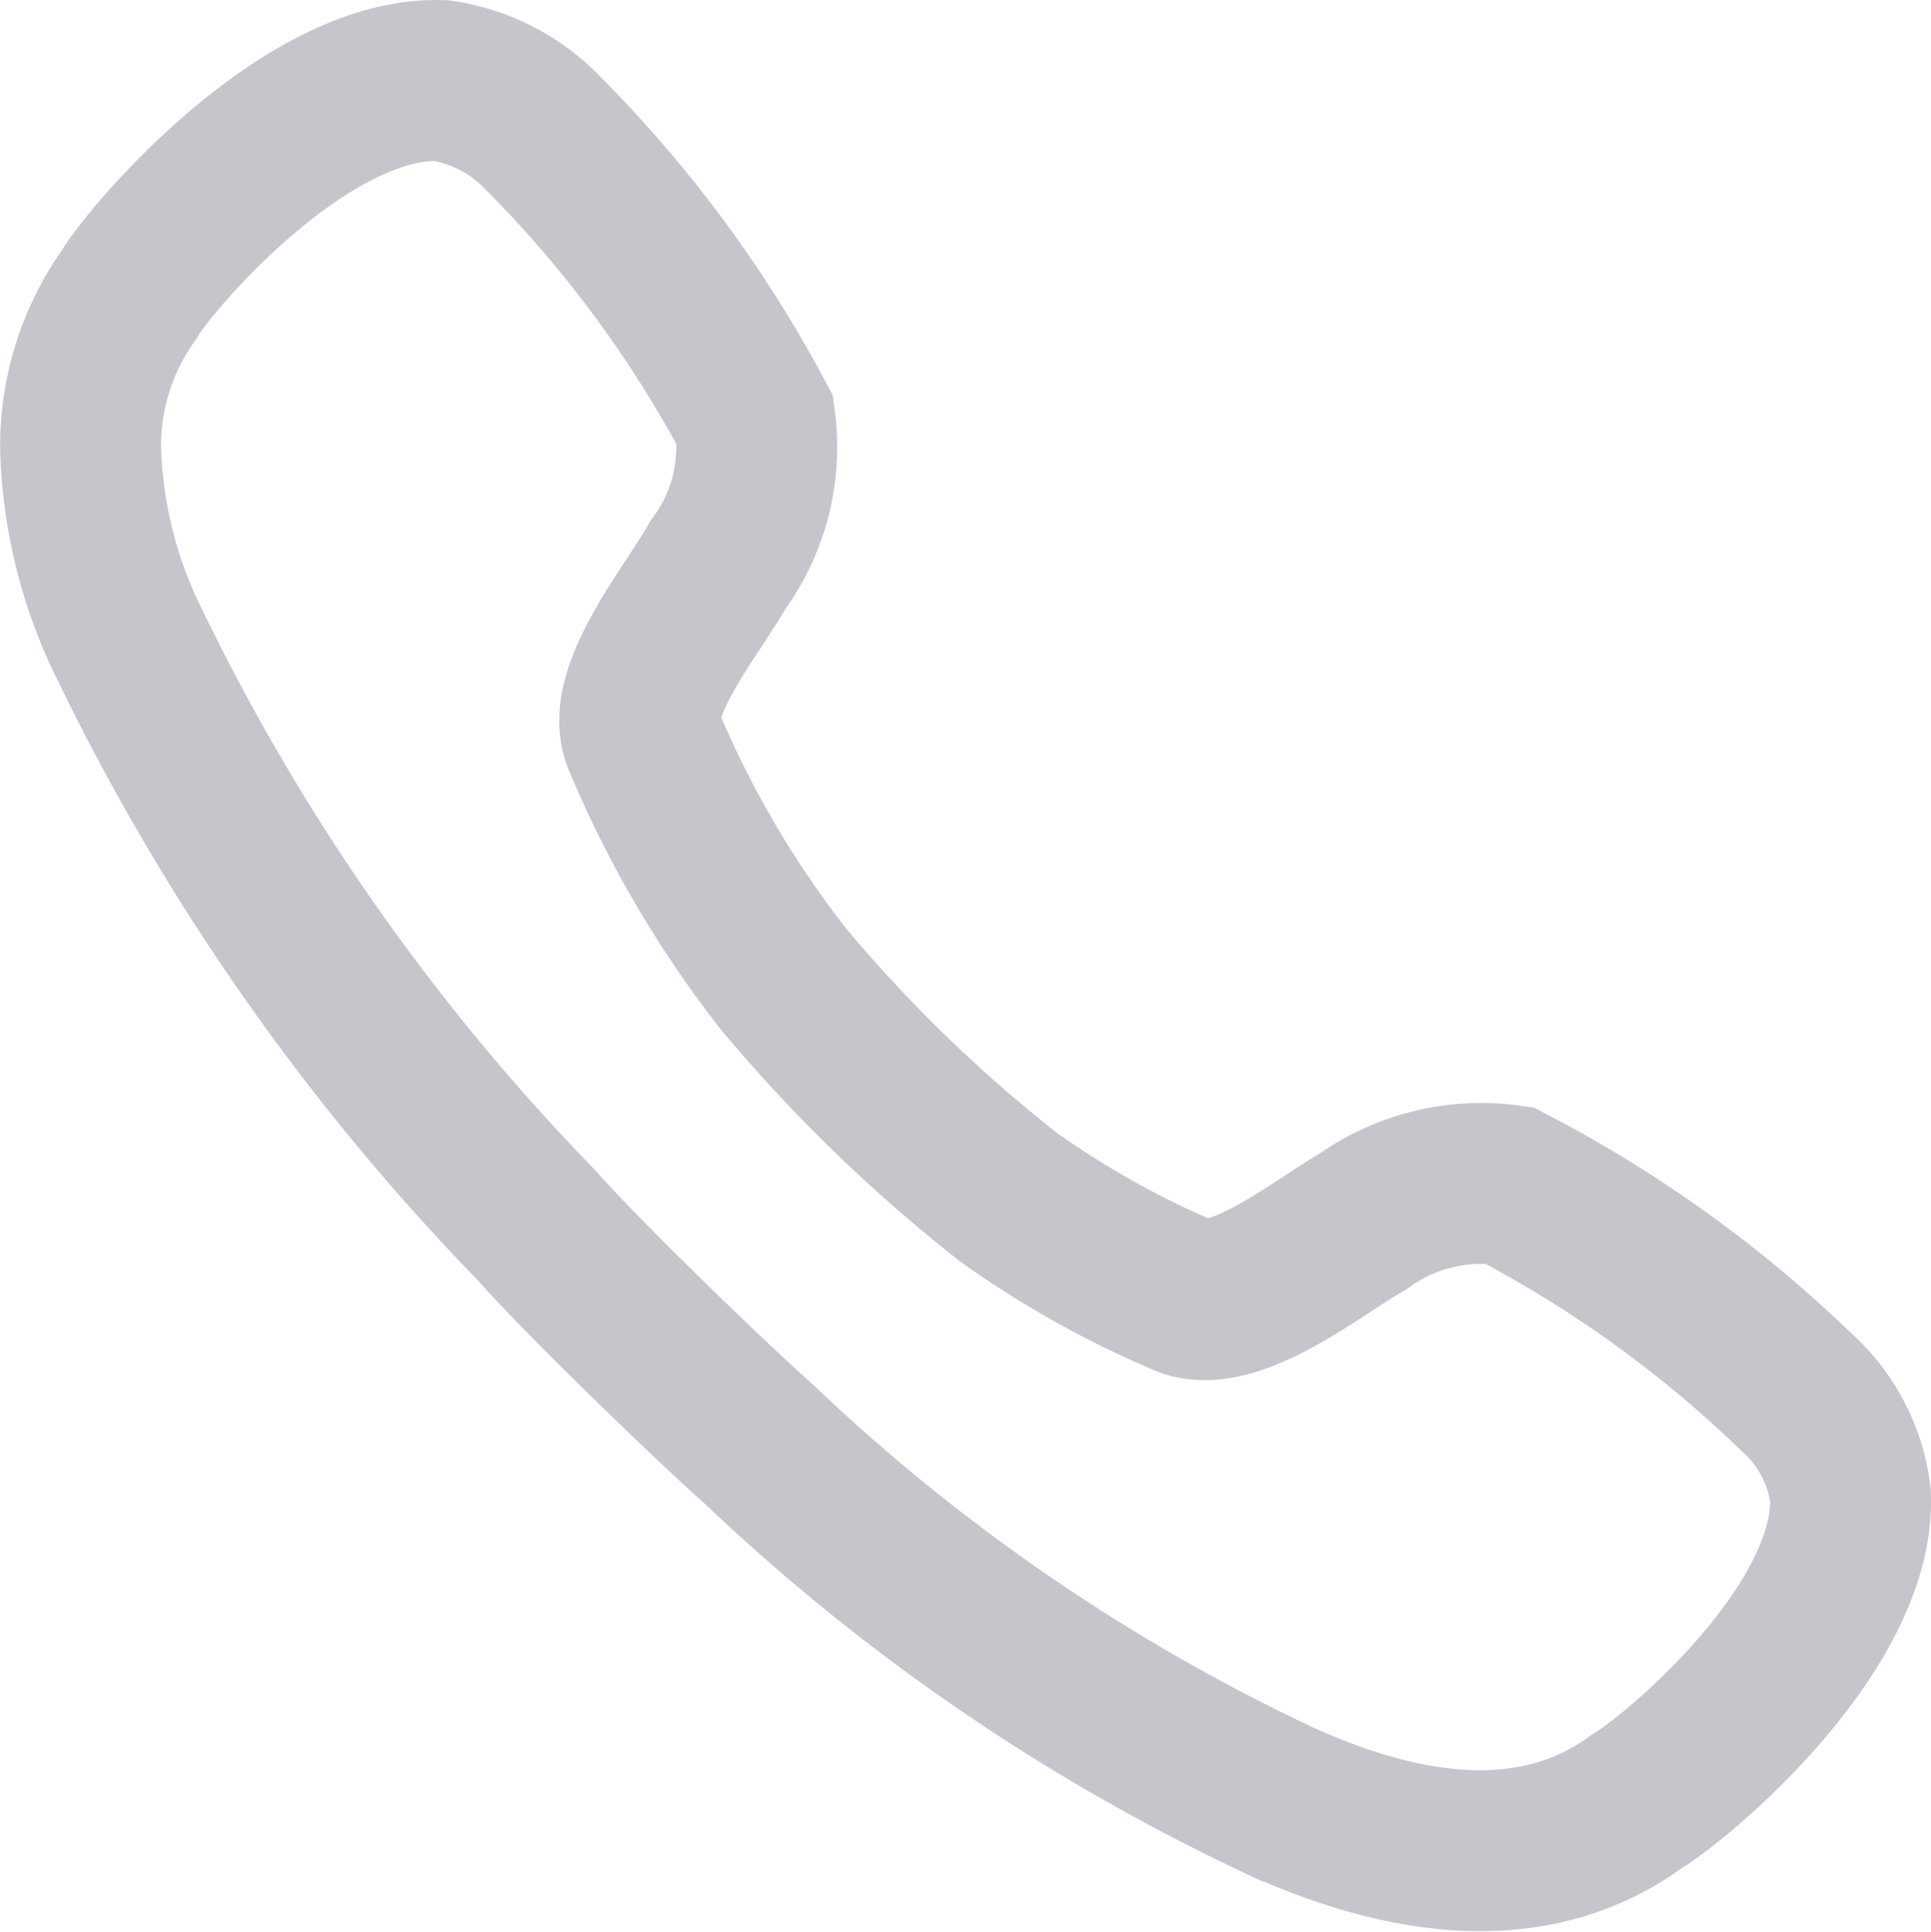 <svg xmlns="http://www.w3.org/2000/svg" width="24.001" height="24.01" viewBox="0 0 24.001 24.01">
  <path id="Path_12544" data-name="Path 12544" d="M124.537,455.88a11.6,11.6,0,0,0,2.218,1.237c.475.172,1.222-.316,1.771-.675.137-.09.262-.172.367-.233l.034-.019a2.525,2.525,0,0,1,1.83-.458,15.218,15.218,0,0,1,3.567,2.565A2.058,2.058,0,0,1,135,459.58c.069,1.645-2.138,3.5-2.664,3.813-1.12.817-2.618.806-4.424-.012a24.5,24.5,0,0,1-6.472-4.426c-.8-.715-2.331-2.22-2.767-2.723a27.551,27.551,0,0,1-5.042-7.183,5.85,5.85,0,0,1-.629-2.463,3.231,3.231,0,0,1,.606-1.929c.24-.42,2.172-2.713,3.876-2.656a2.2,2.2,0,0,1,1.281.67,15.069,15.069,0,0,1,2.618,3.552,2.464,2.464,0,0,1-.461,1.8l-.019.034c-.066.114-.156.249-.253.4-.36.544-.833,1.259-.663,1.714a12.853,12.853,0,0,0,1.761,3.008A18.724,18.724,0,0,0,124.537,455.88Z" transform="translate(-112 -441)" fill="none" stroke="#c4c6cc" stroke-width="2"/>
</svg>

